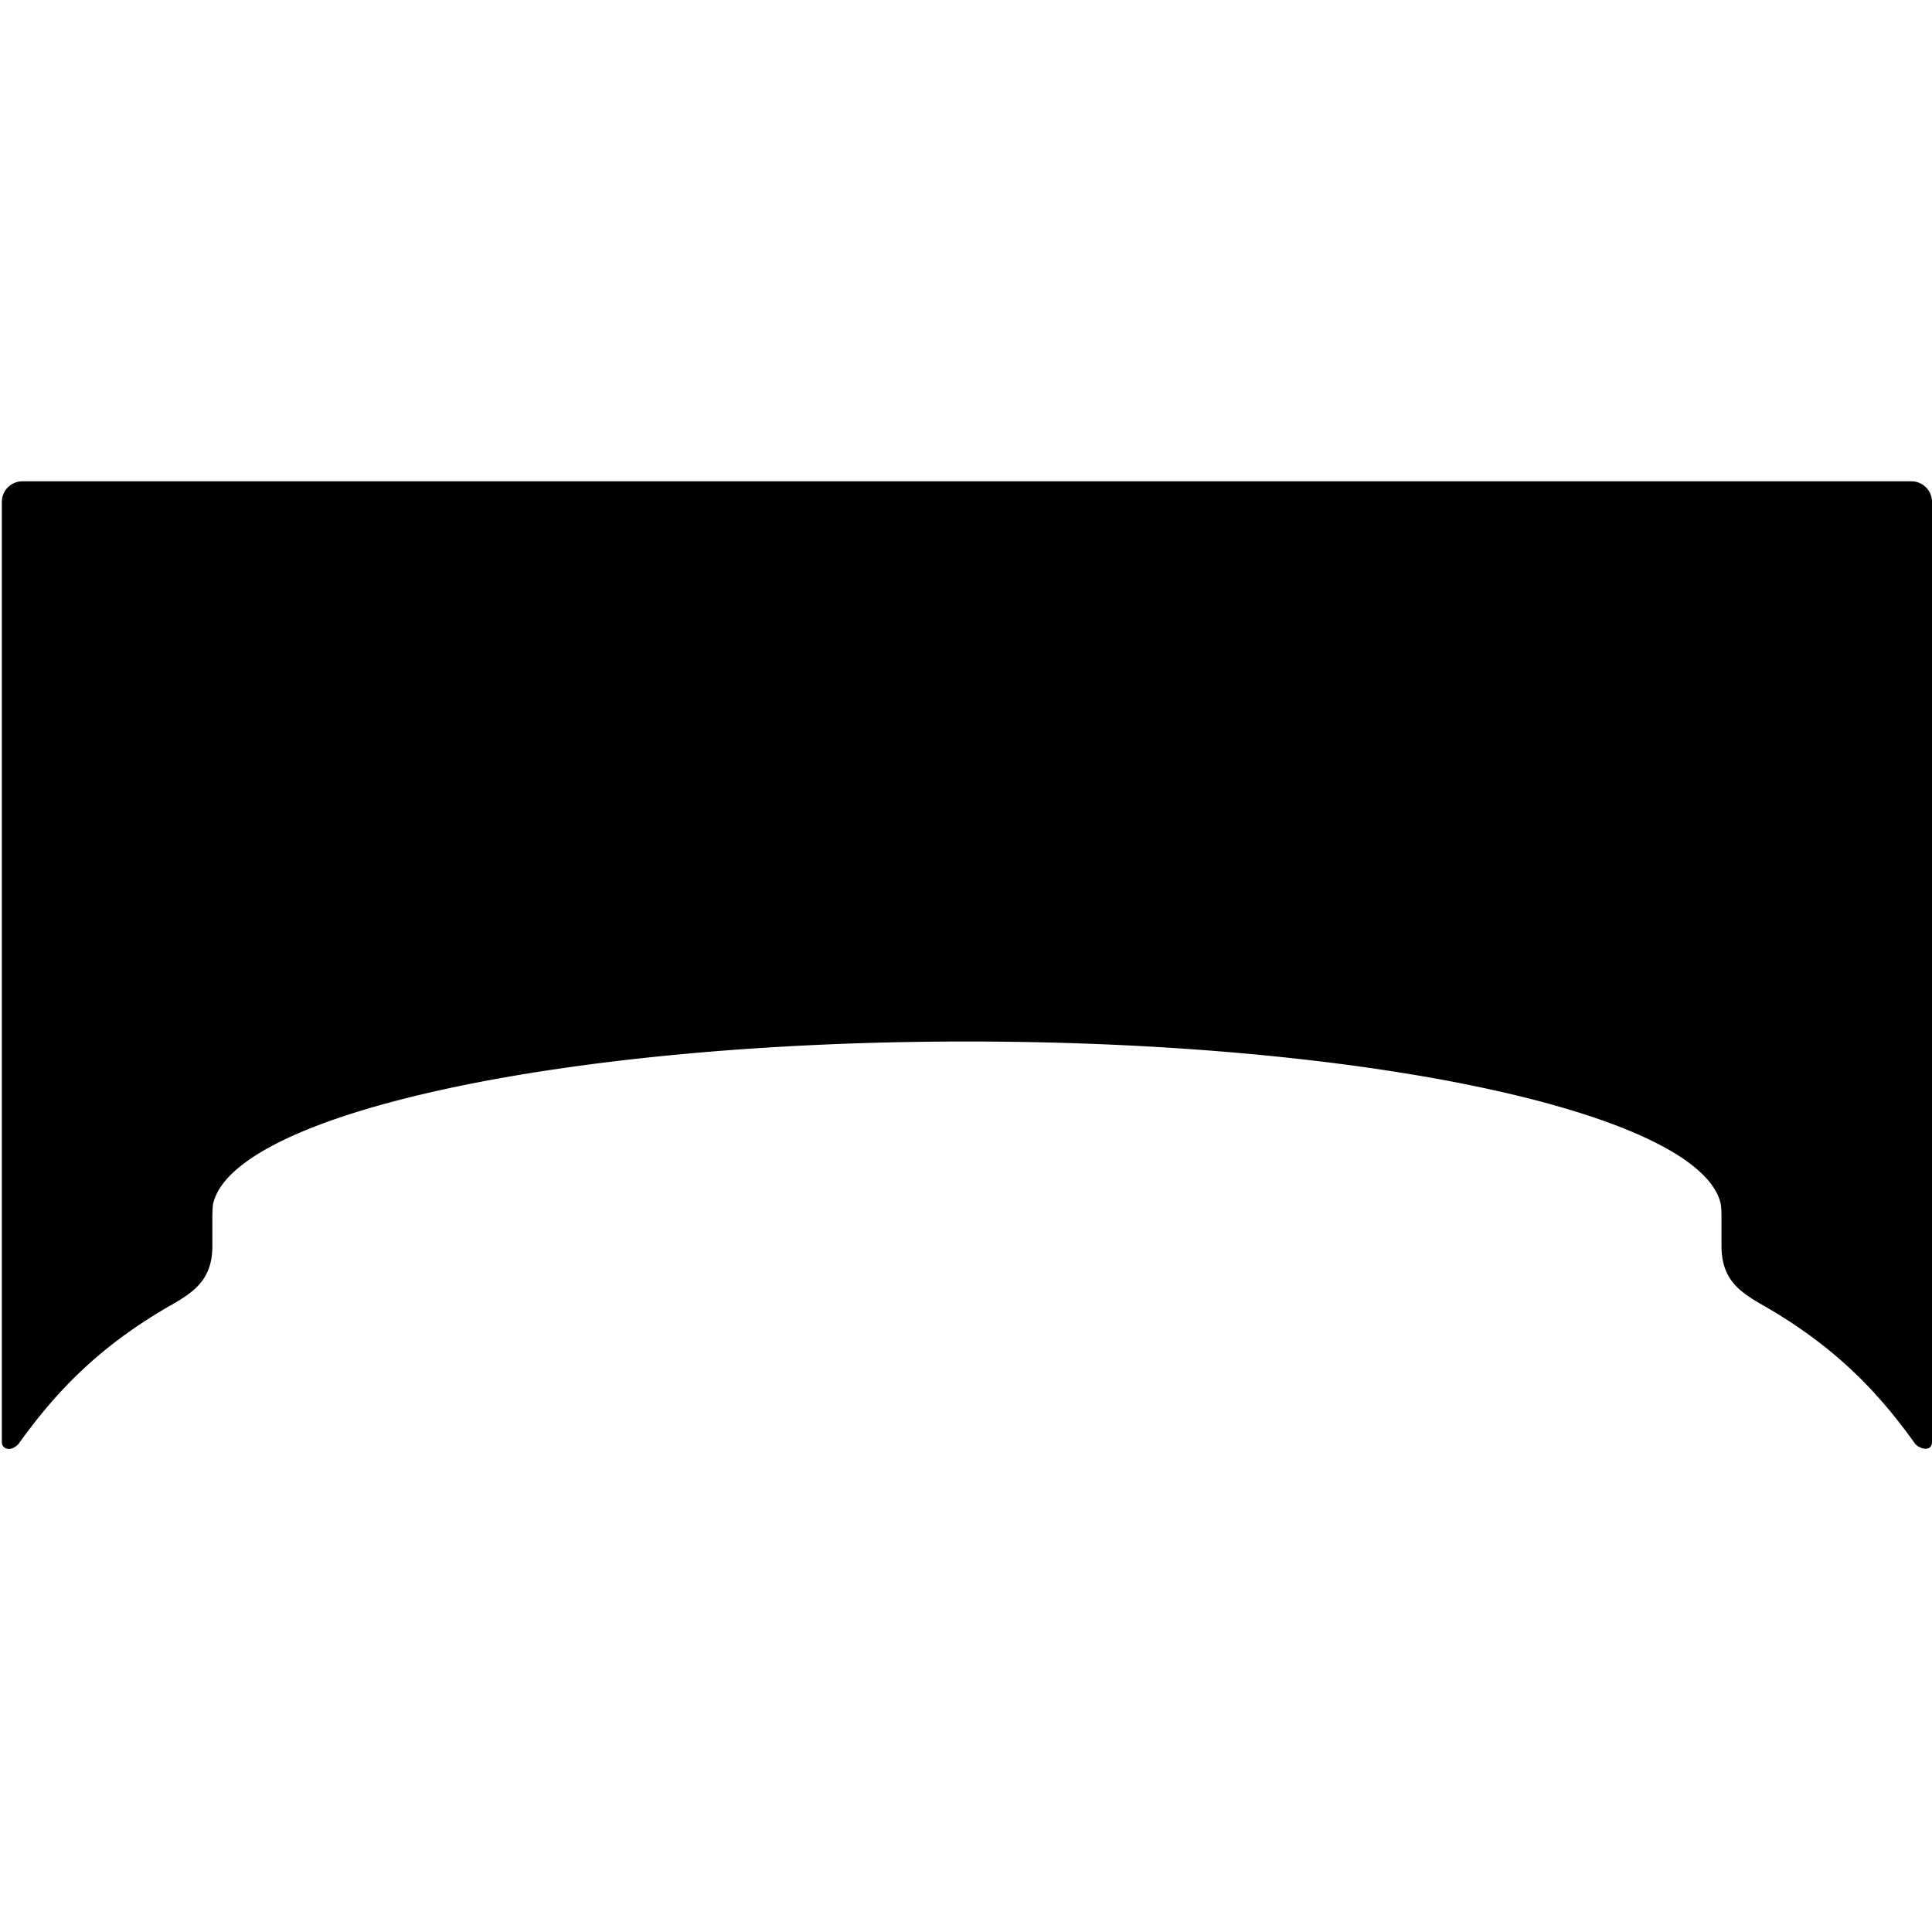 <?xml version="1.0" encoding="iso-8859-1"?><svg height="200px" viewBox="0.0 0.0 24.0 24.0" width="200px" xmlns="http://www.w3.org/2000/svg"><path animation_id="0" d="M20.822 9.475 A0.185 0.185 0.0 0 0 20.875 9.593 C20.895 9.613 20.92 9.627 20.945 9.637 L20.945 9.647 L19.639 9.647 C19.606 9.647 19.573 9.635 19.548 9.609 A0.131 0.131 0.0 0 1 19.51 9.518 L19.51 8.5 C19.51 8.353 19.504 8.197 19.59 8.082 C19.748 7.87 20.599 7.915 20.599 7.915 L20.599 7.408 C20.599 7.408 19.786 7.392 19.51 7.832 L19.51 7.434 L18.601 7.434 L18.601 9.478 A0.186 0.186 0.0 0 0 18.654 9.593 C18.675 9.613 18.699 9.627 18.724 9.637 L18.724 9.647 L18.308 9.647 A0.127 0.127 0.0 0 1 18.217 9.609 A0.13 0.13 0.0 0 1 18.178 9.518 L18.178 7.961 C18.178 7.612 17.777 7.437 17.144 7.437 C16.783 7.437 16.155 7.589 16.155 7.589 L16.155 7.871 C16.155 7.871 16.685 7.775 16.894 7.763 C17.103 7.751 17.277 7.766 17.277 8.008 C17.277 8.192 17.055 8.318 16.611 8.449 C16.126 8.591 15.884 8.869 15.884 9.22 C15.884 9.396 15.923 9.538 16 9.647 L15.746 9.647 A0.128 0.128 0.0 0 1 15.655 9.609 A0.13 0.13 0.0 0 1 15.617 9.518 L15.617 6.669 L14.606 6.669 L13.997 8.701 L13.381 6.669 L12.444 6.669 L12.444 9.518 C12.444 9.55 12.431 9.584 12.406 9.609 A0.128 0.128 0.0 0 1 12.314 9.647 L11.855 9.647 C11.793 9.647 11.749 9.647 11.747 9.647 C11.407 9.647 10.877 9.551 10.877 8.759 L12.201 8.759 C12.201 7.879 11.839 7.439 11.114 7.439 C10.767 7.439 10.482 7.56 10.26 7.804 C10.038 8.047 9.927 8.36 9.927 8.74 C9.927 9.15 10.042 9.451 10.27 9.647 L9.735 9.647 A0.128 0.128 0.0 0 1 9.643 9.609 A0.131 0.131 0.0 0 1 9.605 9.518 L9.605 6.669 L8.697 6.669 L8.697 9.467 A0.183 0.183 0.0 0 0 8.751 9.593 C8.771 9.613 8.795 9.627 8.82 9.637 L8.82 9.647 L8.058 9.647 C8.271 9.431 8.378 9.083 8.378 8.604 C8.378 7.831 8.081 7.444 7.487 7.444 C7.279 7.444 7.091 7.548 6.922 7.755 L6.922 6.669 L6.014 6.669 L6.014 9.465 C6.014 9.511 6.032 9.558 6.068 9.593 C6.088 9.613 6.112 9.627 6.138 9.637 L6.138 9.647 L5.757 9.647 A0.129 0.129 0.0 0 1 5.628 9.518 L5.628 7.961 C5.628 7.612 5.226 7.437 4.592 7.437 C4.232 7.437 3.604 7.589 3.604 7.589 L3.604 7.871 C3.604 7.871 4.134 7.775 4.343 7.763 C4.552 7.751 4.726 7.766 4.726 8.008 C4.726 8.192 4.504 8.318 4.059 8.449 C3.575 8.591 3.333 8.869 3.333 9.22 C3.333 9.396 3.371 9.538 3.448 9.647 L3.022 9.647 A0.131 0.131 0.0 0 1 2.93 9.609 A0.131 0.131 0.0 0 1 2.893 9.518 L2.893 6.989 L4.023 6.989 L4.023 6.669 L0.712 6.669 L0.712 6.989 L1.847 6.989 L1.847 9.531 C1.847 9.631 1.885 9.731 1.962 9.807 A0.387 0.387 0.0 0 0 2.236 9.921 L11.182 9.921 C11.19 9.921 11.197 9.92 11.206 9.92 L12.312 9.92 C12.43 9.92 12.548 9.875 12.638 9.785 C12.729 9.694 12.774 9.594 12.774 9.475 L12.775 7.641 L13.483 9.863 L14.004 9.863 L14.666 7.64 L14.666 9.531 C14.666 9.631 14.704 9.731 14.779 9.807 A0.39 0.39 0.0 0 0 15.055 9.921 L21.73 9.921 L21.73 6.669 L20.822 6.669 L20.822 9.475 M4.719 9.122 C4.719 9.43 4.625 9.585 4.435 9.585 C4.306 9.585 4.241 9.429 4.241 9.117 C4.241 8.874 4.335 8.7 4.522 8.597 A0.764 0.764 0.0 0 0 4.719 8.445 L4.719 9.122 M7.454 9.067 C7.454 9.403 7.369 9.571 7.198 9.571 C7.003 9.571 6.905 9.249 6.905 8.607 C6.905 8.061 7.005 7.788 7.206 7.788 C7.343 7.788 7.426 7.913 7.452 8.164 L7.47 8.49 L7.454 9.067 M10.885 8.281 C10.905 7.874 10.994 7.67 11.154 7.67 C11.33 7.67 11.417 7.945 11.417 8.495 L10.875 8.495 L10.885 8.281 M17.27 9.122 C17.27 9.43 17.176 9.585 16.987 9.585 C16.857 9.585 16.792 9.429 16.792 9.117 C16.792 8.874 16.886 8.7 17.073 8.597 A0.759 0.759 0.0 0 0 17.27 8.445 L17.27 9.122 M22.583 8.199 L23.338 7.357 L22.85 7.359 L21.795 8.542 L22.368 9.921 L23.338 9.921 L22.583 8.199" fill="black" fill-opacity="1.0" filling="0"/>
<path animation_id="1" d="M0.278 5.979 A0.252 0.252 0.0 0 0 0.098 6.054 A0.252 0.252 0.0 0 0 0.023 6.235 L0.023 17.914 C0.023 17.998 0.13 18.044 0.231 17.936 C0.697 17.287 1.226 16.729 2.117 16.217 C2.118 16.217 2.118 16.217 2.119 16.217 C2.382 16.062 2.638 15.916 2.638 15.48 L2.638 15.117 C2.638 14.994 2.649 14.946 2.649 14.946 C2.926 13.827 7.012 12.938 12.011 12.938 C17.011 12.938 21.096 13.827 21.374 14.946 C21.374 14.946 21.385 14.994 21.385 15.117 L21.385 15.48 C21.385 15.916 21.64 16.062 21.904 16.217 C21.904 16.217 21.905 16.217 21.905 16.217 C22.797 16.729 23.327 17.287 23.791 17.936 C23.865 18.014 24.0 18.027 24.0 17.914 L24.0 6.235 C24.0 6.169 23.975 6.104 23.925 6.054 C23.875 6.004 23.81 5.979 23.744 5.979 L0.278 5.979 L0.278 5.979" fill="black" fill-opacity="1.0" filling="0"/>
<path animation_id="2" d="M20.822 9.475 A0.185 0.185 0.0 0 0 20.875 9.593 C20.895 9.613 20.92 9.627 20.945 9.637 L20.945 9.647 L19.639 9.647 A0.128 0.128 0.0 0 1 19.548 9.609 A0.129 0.129 0.0 0 1 19.51 9.518 L19.51 8.5 C19.51 8.353 19.504 8.197 19.59 8.082 C19.747 7.87 20.599 7.915 20.599 7.915 L20.599 7.408 C20.599 7.408 19.786 7.392 19.51 7.832 L19.51 7.434 L18.602 7.434 L18.602 9.478 C18.605 9.52 18.622 9.561 18.654 9.593 C18.675 9.613 18.699 9.627 18.724 9.637 L18.724 9.647 L18.308 9.647 A0.129 0.129 0.0 0 1 18.216 9.609 A0.131 0.131 0.0 0 1 18.178 9.518 L18.178 7.961 C18.178 7.612 17.777 7.437 17.143 7.437 C16.783 7.437 16.155 7.589 16.155 7.589 L16.155 7.871 C16.155 7.871 16.685 7.775 16.895 7.763 C17.103 7.751 17.277 7.766 17.277 8.008 C17.277 8.192 17.055 8.318 16.611 8.449 C16.126 8.591 15.884 8.869 15.884 9.22 C15.884 9.396 15.923 9.538 16 9.647 L15.746 9.647 C15.713 9.647 15.68 9.635 15.654 9.609 A0.129 0.129 0.0 0 1 15.617 9.518 L15.617 6.669 L14.606 6.669 L13.998 8.701 L13.38 6.669 L12.443 6.669 L12.443 9.518 C12.443 9.55 12.431 9.584 12.406 9.609 A0.129 0.129 0.0 0 1 12.313 9.647 L11.855 9.647 C11.792 9.647 11.749 9.647 11.746 9.647 C11.407 9.647 10.877 9.551 10.877 8.759 L12.201 8.759 C12.201 7.879 11.839 7.439 11.114 7.439 C10.766 7.439 10.482 7.56 10.26 7.804 C10.038 8.047 9.927 8.36 9.927 8.74 C9.927 9.15 10.042 9.451 10.27 9.647 L9.735 9.647 A0.127 0.127 0.0 0 1 9.643 9.609 A0.13 0.13 0.0 0 1 9.605 9.518 L9.605 6.669 L8.697 6.669 L8.697 9.467 A0.182 0.182 0.0 0 0 8.751 9.593 C8.771 9.613 8.795 9.627 8.82 9.637 L8.82 9.647 L8.057 9.647 C8.271 9.431 8.378 9.083 8.378 8.604 C8.378 7.831 8.081 7.444 7.487 7.444 C7.279 7.444 7.091 7.548 6.921 7.755 L6.921 6.669 L6.013 6.669 L6.013 9.465 A0.183 0.183 0.0 0 0 6.068 9.593 C6.088 9.613 6.112 9.627 6.138 9.637 L6.138 9.647 L5.757 9.647 C5.724 9.647 5.691 9.635 5.665 9.609 A0.129 0.129 0.0 0 1 5.627 9.518 L5.627 7.961 C5.627 7.612 5.226 7.437 4.591 7.437 C4.232 7.437 3.604 7.589 3.604 7.589 L3.604 7.871 C3.604 7.871 4.134 7.775 4.343 7.763 C4.552 7.751 4.726 7.766 4.726 8.008 C4.726 8.192 4.504 8.318 4.06 8.449 C3.575 8.591 3.333 8.869 3.333 9.22 C3.333 9.396 3.371 9.538 3.449 9.647 L3.022 9.647 A0.13 0.13 0.0 0 1 2.93 9.609 A0.132 0.132 0.0 0 1 2.892 9.518 L2.892 6.989 L4.022 6.989 L4.022 6.669 L0.712 6.669 L0.712 6.989 L1.847 6.989 L1.847 9.531 A0.389 0.389 0.0 0 0 1.961 9.807 A0.388 0.388 0.0 0 0 2.236 9.921 L11.182 9.921 C11.19 9.921 11.198 9.92 11.206 9.92 L12.312 9.92 C12.429 9.92 12.548 9.875 12.638 9.785 C12.729 9.694 12.774 9.594 12.774 9.475 L12.775 7.641 L13.483 9.863 L14.004 9.863 L14.666 7.64 L14.666 9.531 C14.666 9.631 14.703 9.731 14.779 9.807 A0.39 0.39 0.0 0 0 15.055 9.921 L21.73 9.921 L21.73 6.669 L20.822 6.669 L20.822 9.475 M4.719 9.122 C4.719 9.43 4.625 9.585 4.435 9.585 C4.306 9.585 4.241 9.429 4.241 9.117 C4.241 8.874 4.335 8.7 4.522 8.597 A0.772 0.772 0.0 0 0 4.719 8.445 L4.719 9.122 M7.454 9.067 C7.454 9.403 7.369 9.571 7.198 9.571 C7.003 9.571 6.904 9.249 6.904 8.607 C6.904 8.061 7.005 7.788 7.205 7.788 C7.343 7.788 7.426 7.913 7.452 8.164 L7.469 8.49 L7.454 9.067 M10.884 8.281 C10.905 7.874 10.994 7.67 11.154 7.67 C11.33 7.67 11.417 7.945 11.417 8.495 L10.875 8.495 L10.884 8.281 M17.27 9.122 C17.27 9.43 17.176 9.585 16.987 9.585 C16.857 9.585 16.793 9.429 16.793 9.117 C16.793 8.874 16.886 8.7 17.073 8.597 A0.755 0.755 0.0 0 0 17.27 8.445 L17.27 9.122 M22.583 8.199 L23.338 7.357 L22.85 7.359 L21.795 8.542 L22.368 9.921 L23.338 9.921 L22.583 8.199" fill="black" fill-opacity="1.0" filling="0"/></svg>